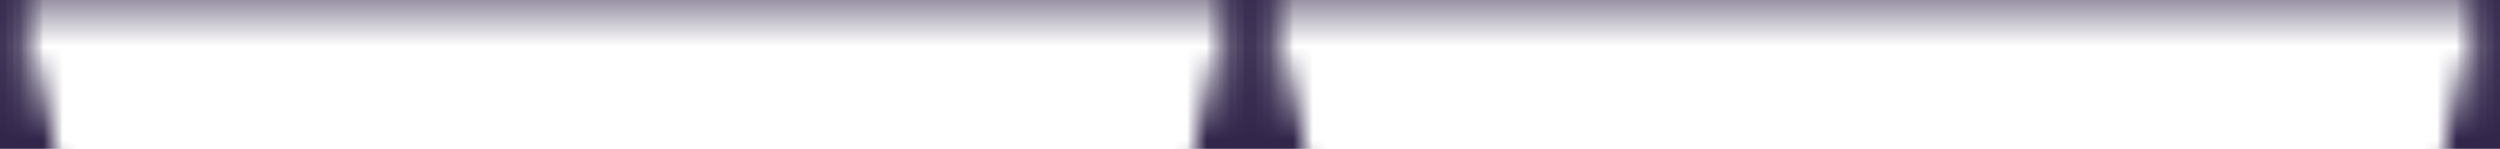 <svg viewBox="0 0 1680 168" xmlns="http://www.w3.org/2000/svg" class="style_3DA desktop_2X7 bottom_1M-" fill="#32264b" preserveAspectRatio="none" shape-rendering="geometricPrecision" style="height:100px"><defs><pattern id="wave-79c1f018-f5dc-4b9d-975b-9bc787d742ed" x="0" y="0" width="100%" height="100%" viewBox="0 0 1680 160" style="height:100px" preserveAspectRatio="none"><path d="M-0 161L840 161L1260 161L1680 161L2100 161L1890 51.5C1758.41 -17.116 1601.59 -17.118 1470 51.496C1338.41 120.108 1181.59 120.108 1050 51.495C918.408 -17.118 761.592 -17.118 629.999 51.495C498.407 120.108 341.594 120.108 210.002 51.496C78.408 -17.118 -78.407 -17.116 -210.001 51.5L-420 161L-0 161Z"></path></pattern></defs><rect x="0" y="0" width="100%" height="100%" fill="url(#wave-79c1f018-f5dc-4b9d-975b-9bc787d742ed)"></rect></svg>